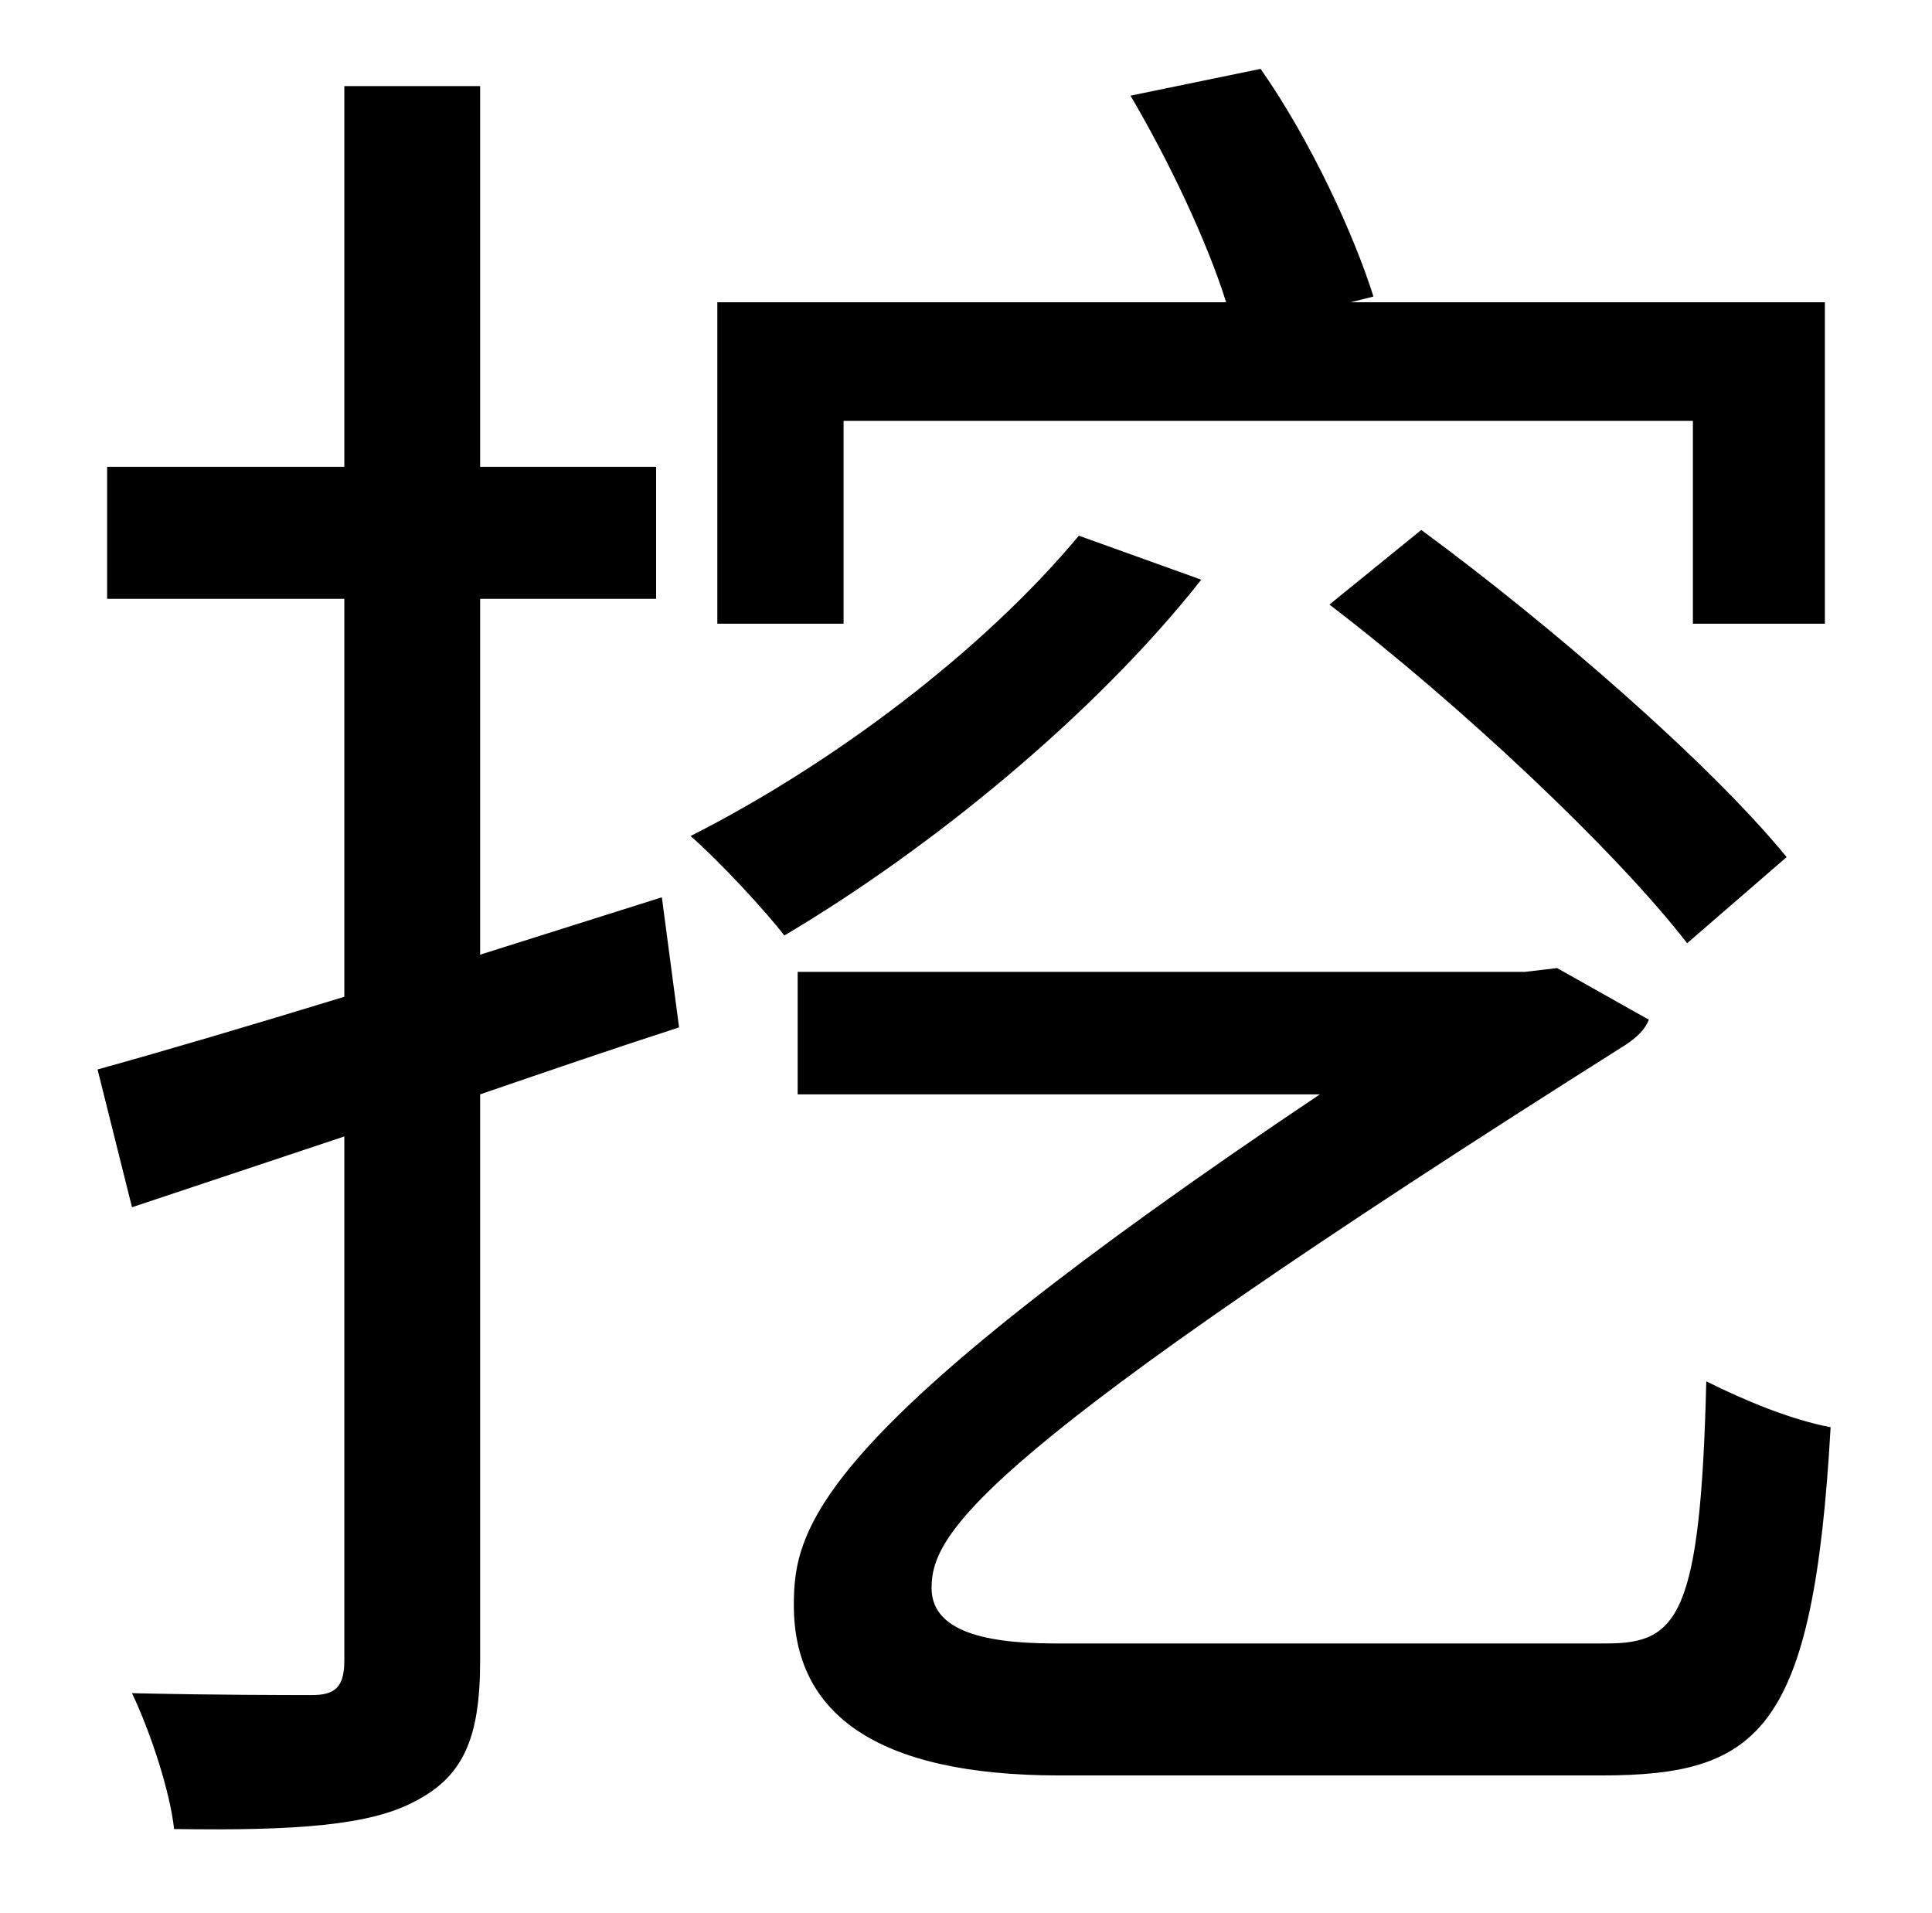 <?xml version="1.0" standalone="no"?>
<!DOCTYPE svg PUBLIC "-//W3C//DTD SVG 1.1//EN" "http://www.w3.org/Graphics/SVG/1.1/DTD/svg11.dtd" >
<svg xmlns="http://www.w3.org/2000/svg" xmlns:xlink="http://www.w3.org/1999/xlink" version="1.1" viewBox="-10 0 1010 1000">
   <path fill="currentColor"
d="M431 220v106h-66v-168h266c-10 -32 -30 -74 -50 -108l68 -14c26 37 49 87 59 119l-12 3h248v168h-69v-106h-444zM685 316l48 -39c68 50 151 122 191 171l-52 45c-38 -49 -119 -125 -187 -177zM336 469l9 68c-34 11 -69 23 -104 35v296c0 41 -9 61 -35 74
c-23 12 -61 15 -125 14c-2 -19 -12 -50 -22 -71c43 1 83 1 94 1c12 0 17 -4 17 -18v-274l-111 37l-18 -72c36 -10 80 -23 129 -38v-208h-124v-69h124v-199h71v199h92v69h-92v186zM554 280l64 23c-56 71 -142 141 -218 186c-9 -12 -34 -39 -49 -52c75 -38 153 -97 203 -157z
M541 859h289c37 0 49 -14 52 -137c20 10 44 20 65 24c-9 159 -37 182 -120 182h-283c-97 0 -139 -33 -139 -89c0 -41 11 -90 275 -267h-273v-64h380l17 -2l48 27c-2 5 -6 9 -12 13c-339 214 -363 255 -363 284c0 21 24 29 64 29z" />
</svg>

